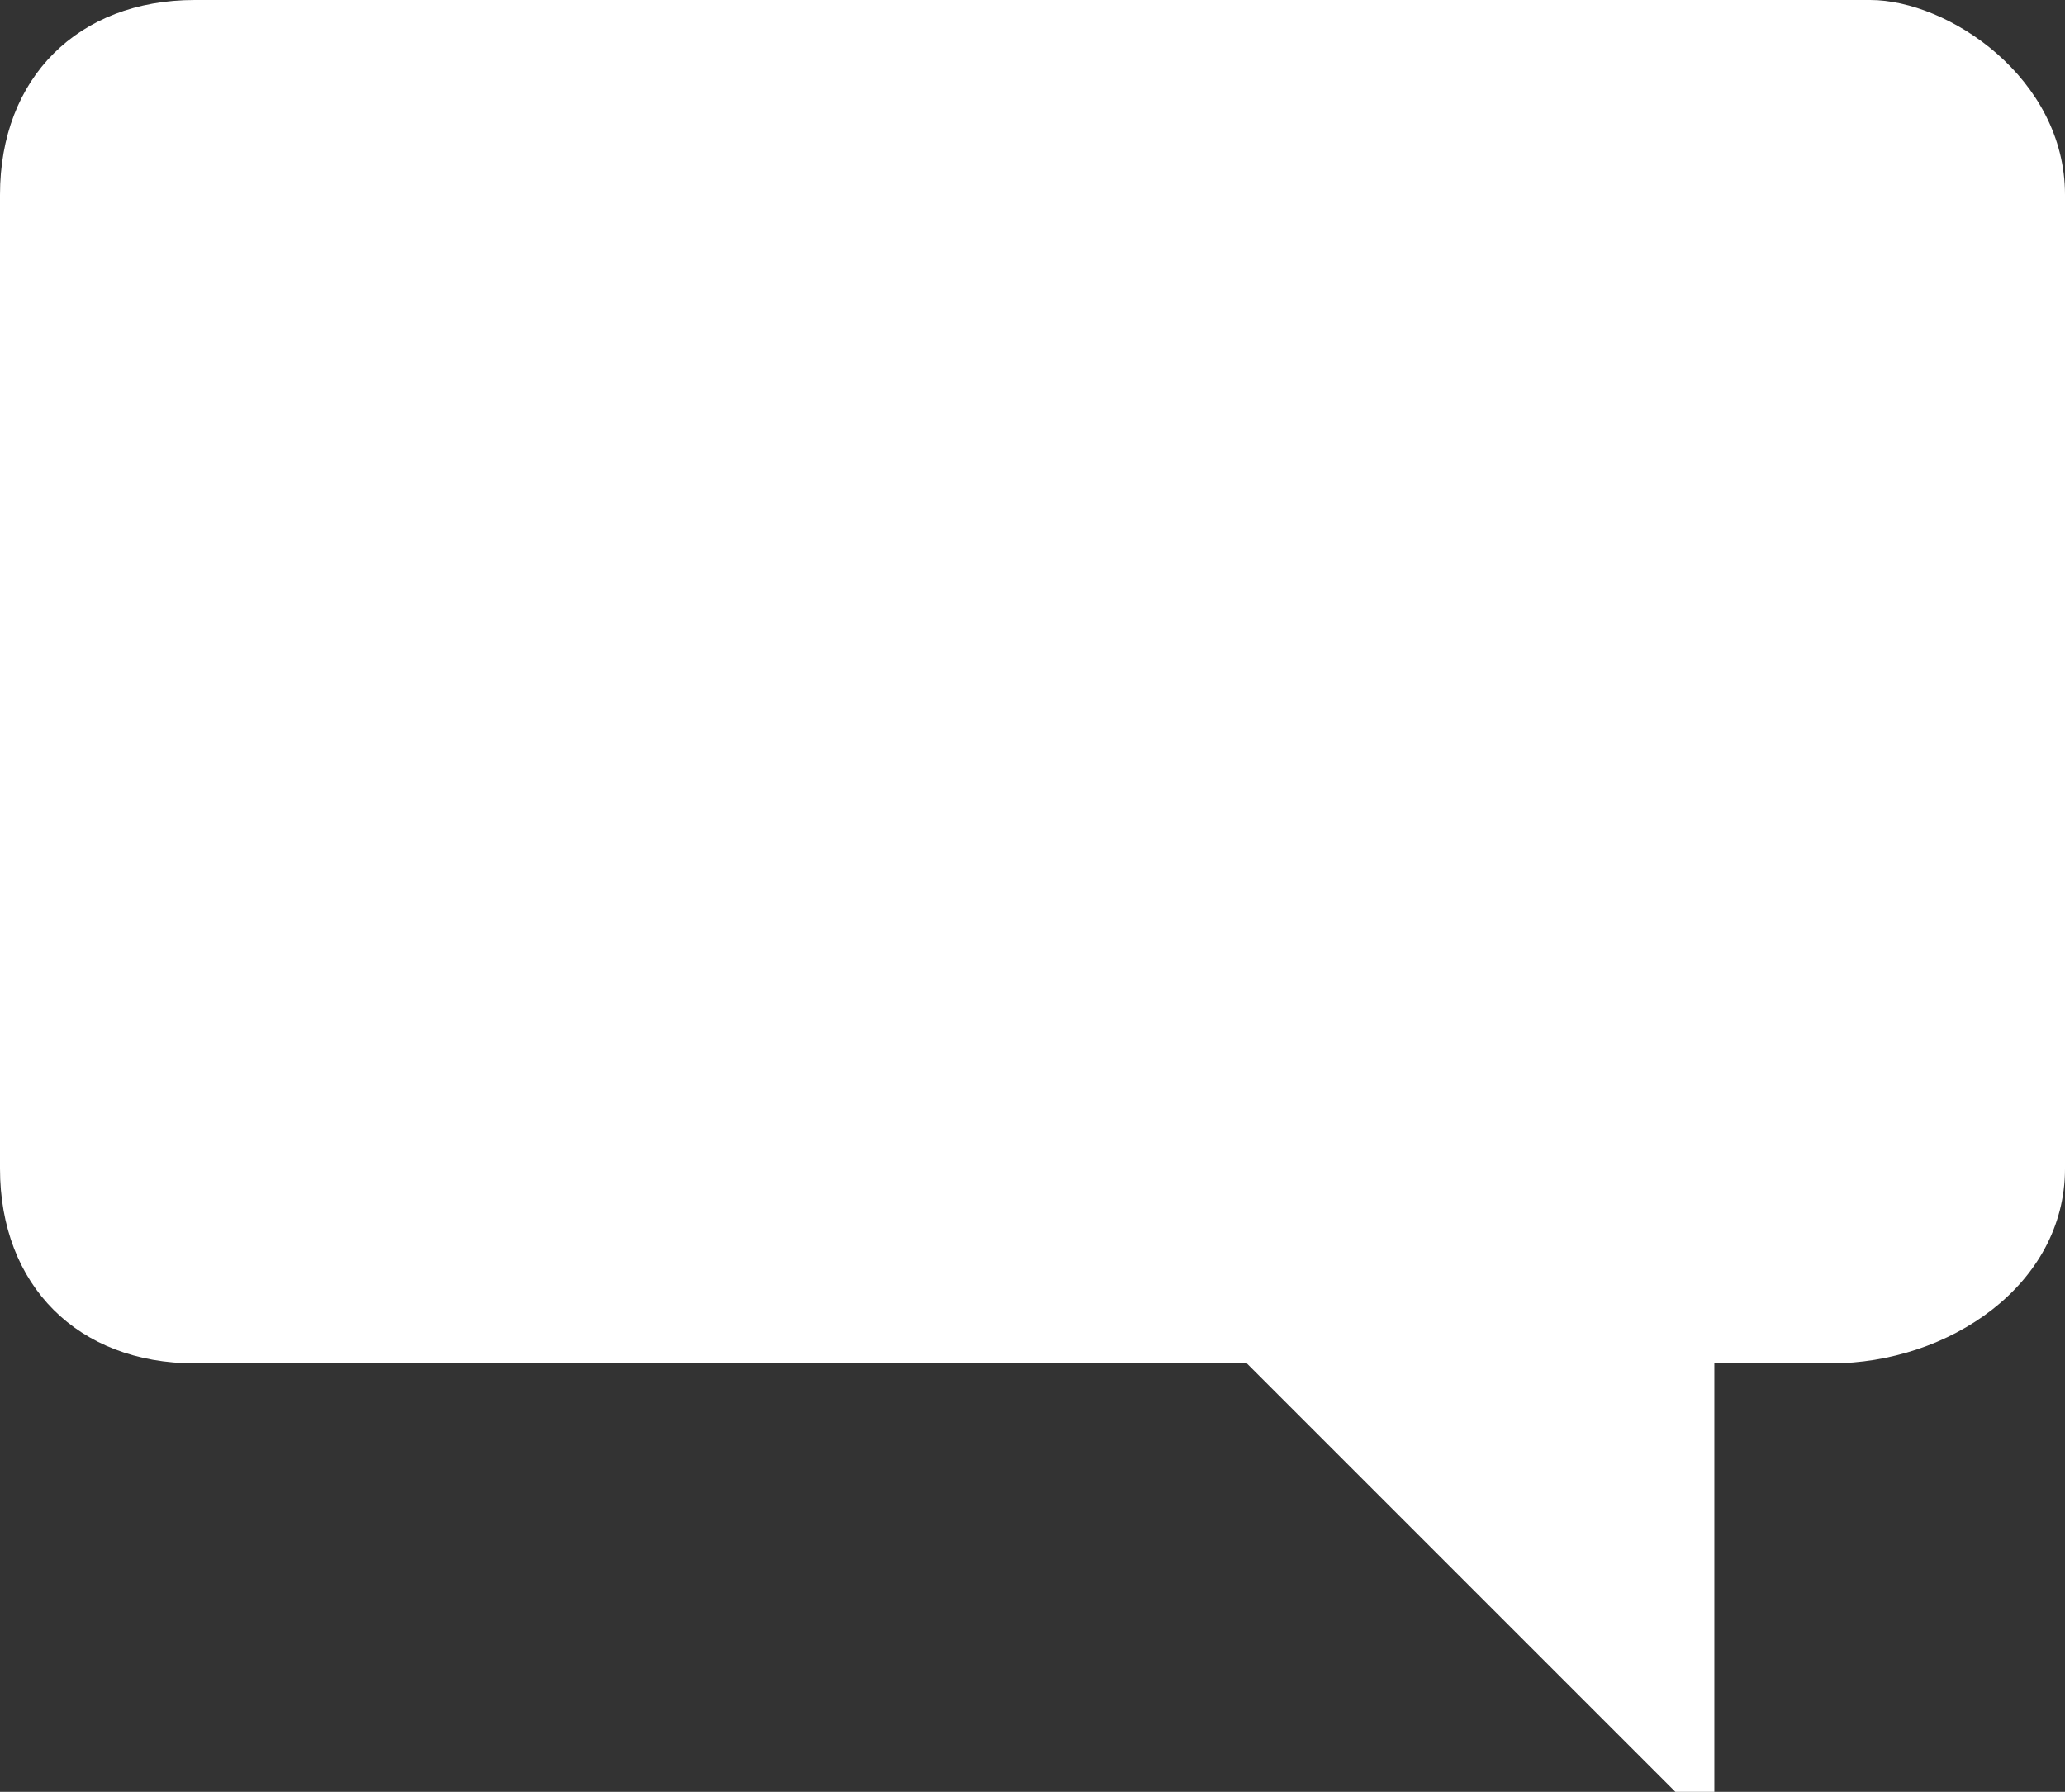 <?xml version="1.0" encoding="utf-8"?>
<!-- Generator: Adobe Illustrator 17.1.0, SVG Export Plug-In . SVG Version: 6.00 Build 0)  -->
<!DOCTYPE svg PUBLIC "-//W3C//DTD SVG 1.1//EN" "http://www.w3.org/Graphics/SVG/1.1/DTD/svg11.dtd">
<svg version="1.1" id="Layer_1" xmlns="http://www.w3.org/2000/svg" xmlns:xlink="http://www.w3.org/1999/xlink" x="0px" y="0px"
	 viewBox="0 0 5.3 4.6" enable-background="new 0 0 5.3 4.6" xml:space="preserve">
<rect x="0" y="0" width="5.3" height="4.6" fill="#333333" stroke="none"/>
<path fill="#FFFFFF" d="M4.8,0H0.5C0.2,0,0,0.2,0,0.5V3c0,0.3,0.2,0.5,0.5,0.5h2.7l1.2,1.2l0-1.2h0.3C5,3.5,5.3,3.3,5.3,3V0.5
	C5.3,0.2,5,0,4.8,0z"/>
</svg>
